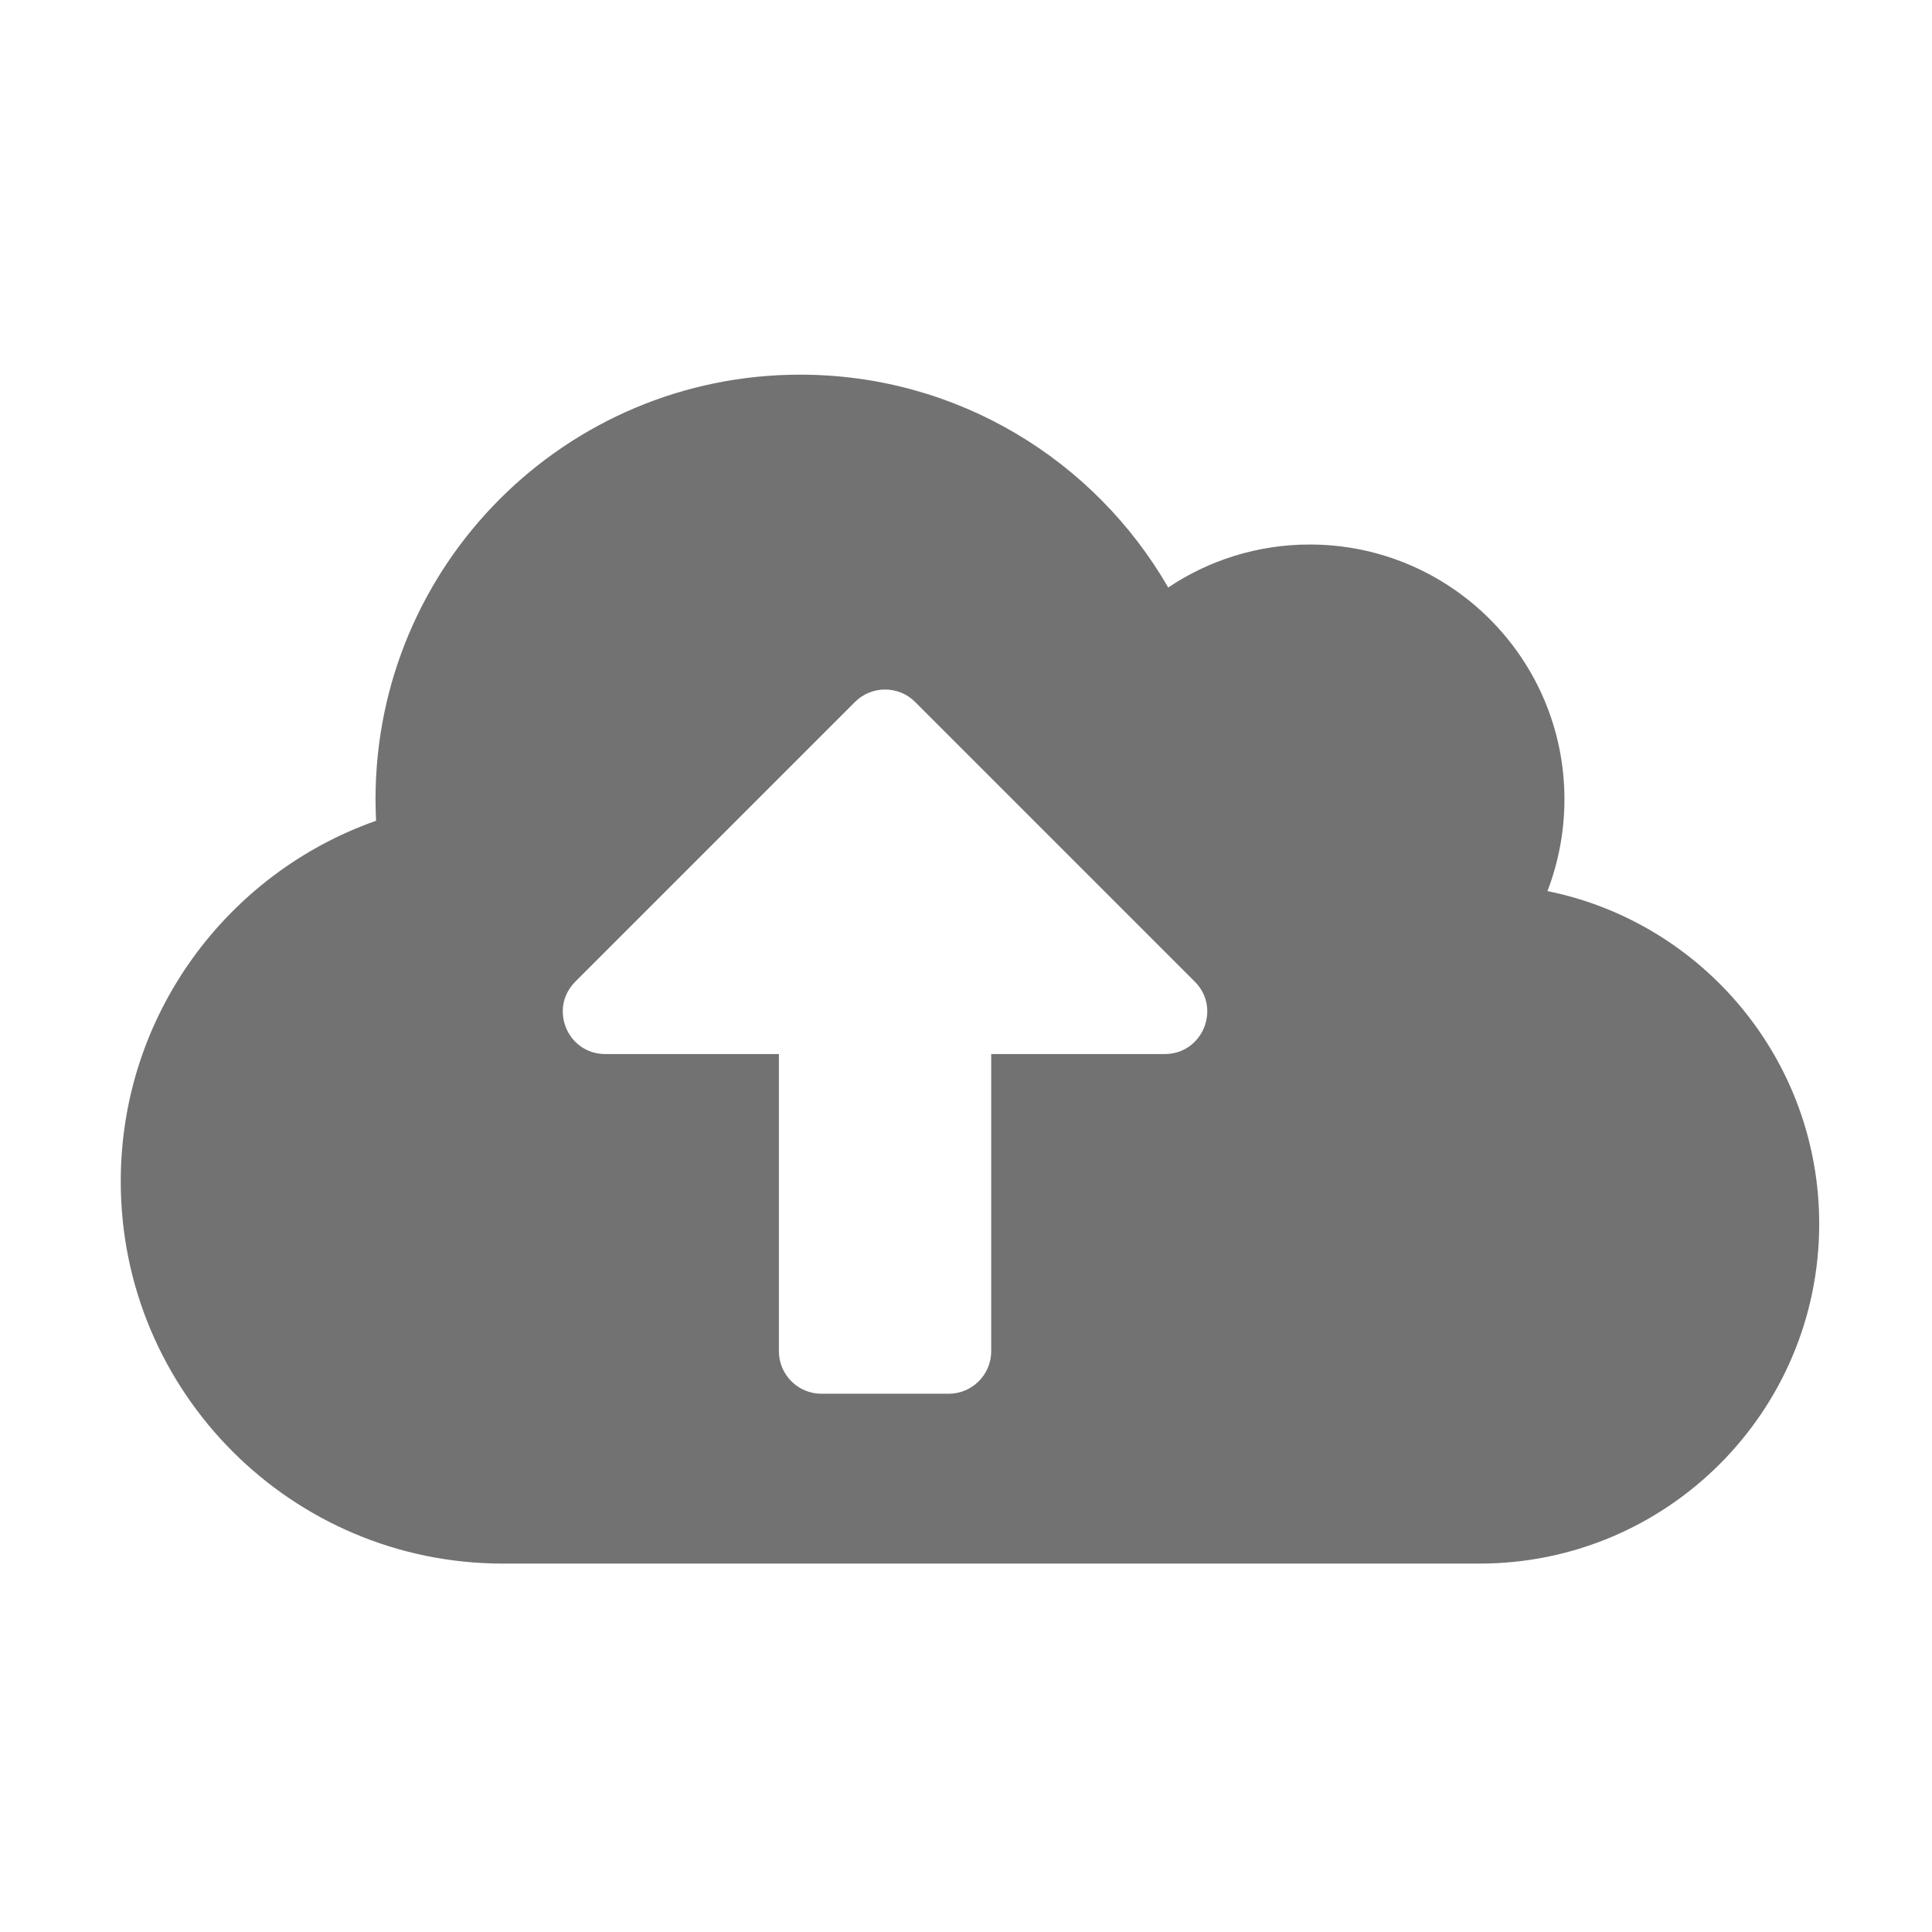 ﻿<?xml version='1.0' encoding='UTF-8'?>
<svg viewBox="-2 -4.799 32 32" xmlns="http://www.w3.org/2000/svg">
  <g transform="matrix(0.999, 0, 0, 0.999, 0, 0)">
    <g transform="matrix(0.044, 0, 0, 0.044, 0, 0)">
      <path d="M537.6, 226.6C541.7, 215.9 544, 204.2 544, 192C544, 139 501, 96 448, 96C428.3, 96 409.9, 102 394.7, 112.2C367, 64.2 315.3, 32 256, 32C167.6, 32 96, 103.6 96, 192C96, 194.7 96.1, 197.4 96.2, 200.1C40.2, 219.8 0, 273.2 0, 336C0, 415.5 64.5, 480 144, 480L512, 480C582.7, 480 640, 422.7 640, 352C640, 290.1 596, 238.4 537.6, 226.6zM393.4, 288L328, 288L328, 400C328, 408.8 320.8, 416 312, 416L264, 416C255.2, 416 248, 408.8 248, 400L248, 288L182.6, 288C168.3, 288 161.2, 270.8 171.3, 260.7L276.7, 155.3C282.9, 149.1 293.1, 149.1 299.3, 155.3L404.7, 260.7C414.8, 270.8 407.6, 288 393.4, 288z" fill="#727272" fill-opacity="1" class="Black" />
    </g>
  </g>
</svg>